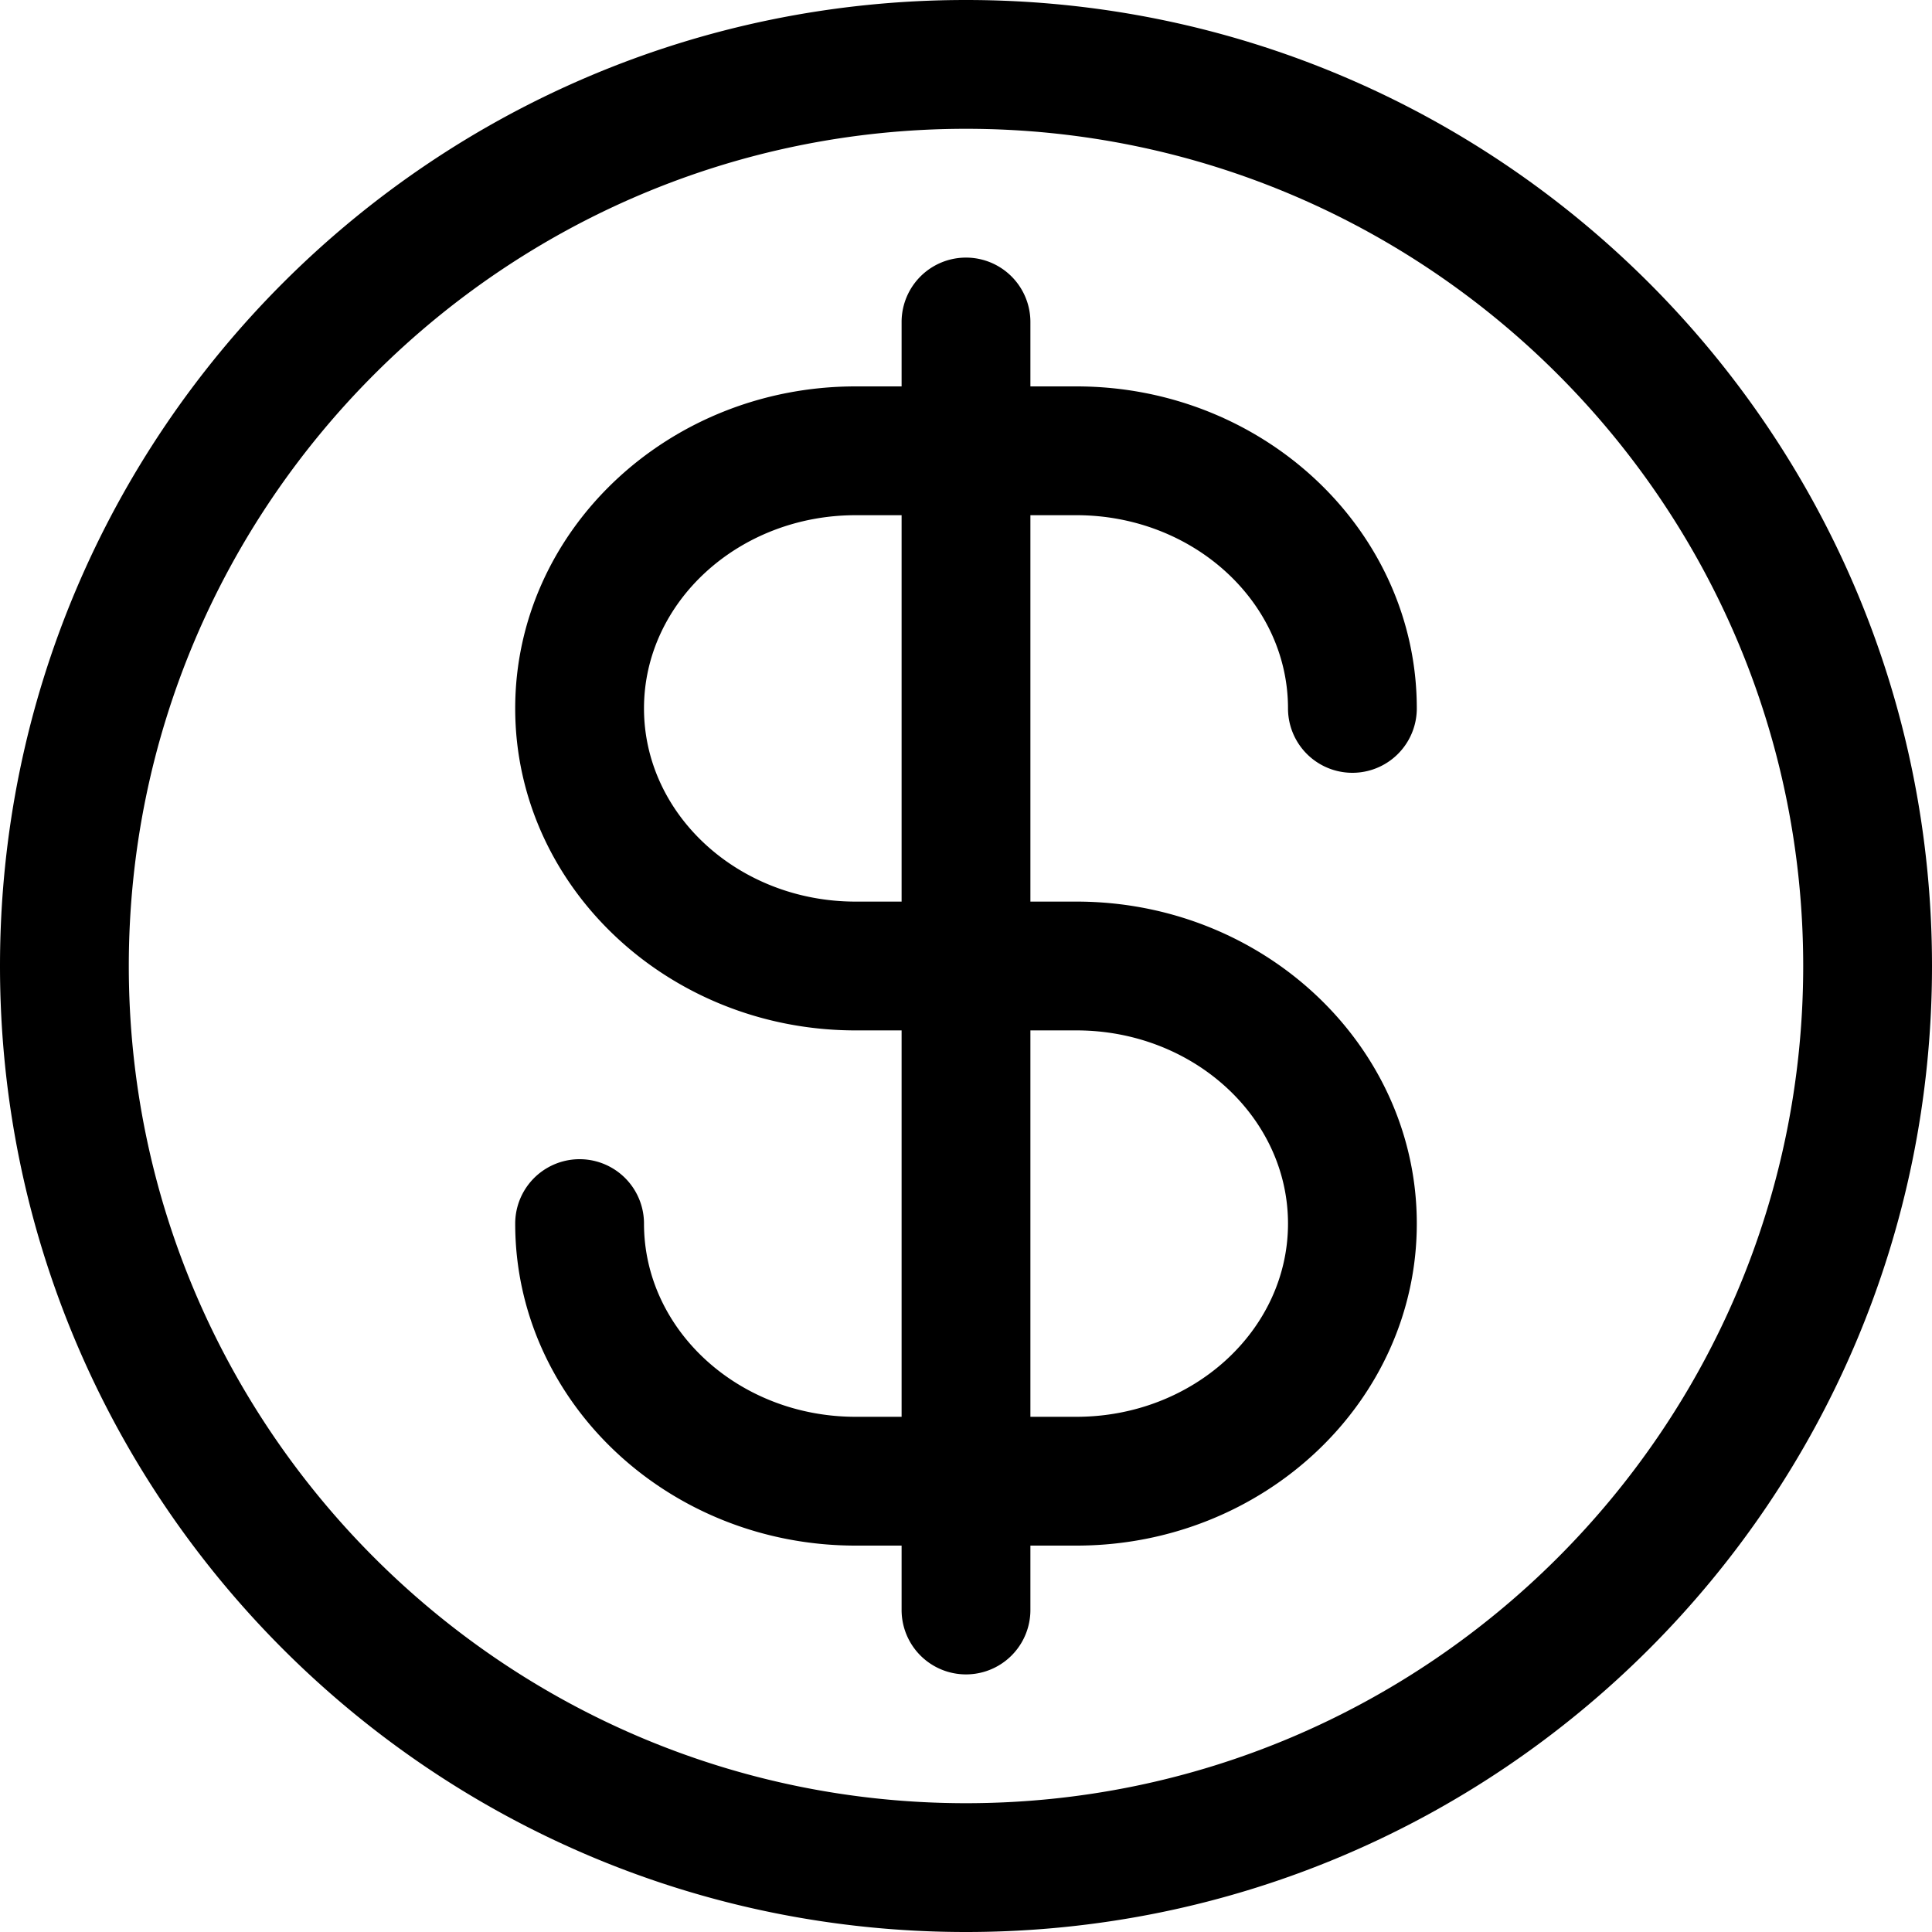 <svg xmlns="http://www.w3.org/2000/svg" width="30" height="30"><path fill-rule="evenodd" d="M15 0C6.716 0 0 6.716 0 15c0 8.284 6.716 15 15 15 8.284 0 15-6.716 15-15 0-8.284-6.716-15-15-15zm0 28C7.832 28 2 22.168 2 15S7.832 2 15 2s13 5.832 13 13-5.832 13-13 13zm1.714-20C18.526 8 20 9.346 20 11a1 1 0 0 0 2 0c0-2.758-2.372-5-5.286-5H16V5a1 1 0 0 0-2 0v1h-.714C10.372 6 8 8.242 8 11s2.372 5 5.286 5H14v6h-.714C11.474 22 10 20.654 10 19a1 1 0 0 0-2 0c0 2.758 2.372 5 5.286 5H14v1a1 1 0 0 0 2 0v-1h.714C19.628 24 22 21.758 22 19s-2.372-5-5.286-5H16V8h.714zm0 8C18.526 16 20 17.346 20 19s-1.474 3-3.286 3H16v-6h.714zM14 14h-.714C11.474 14 10 12.654 10 11s1.474-3 3.286-3H14v6z"/></svg>